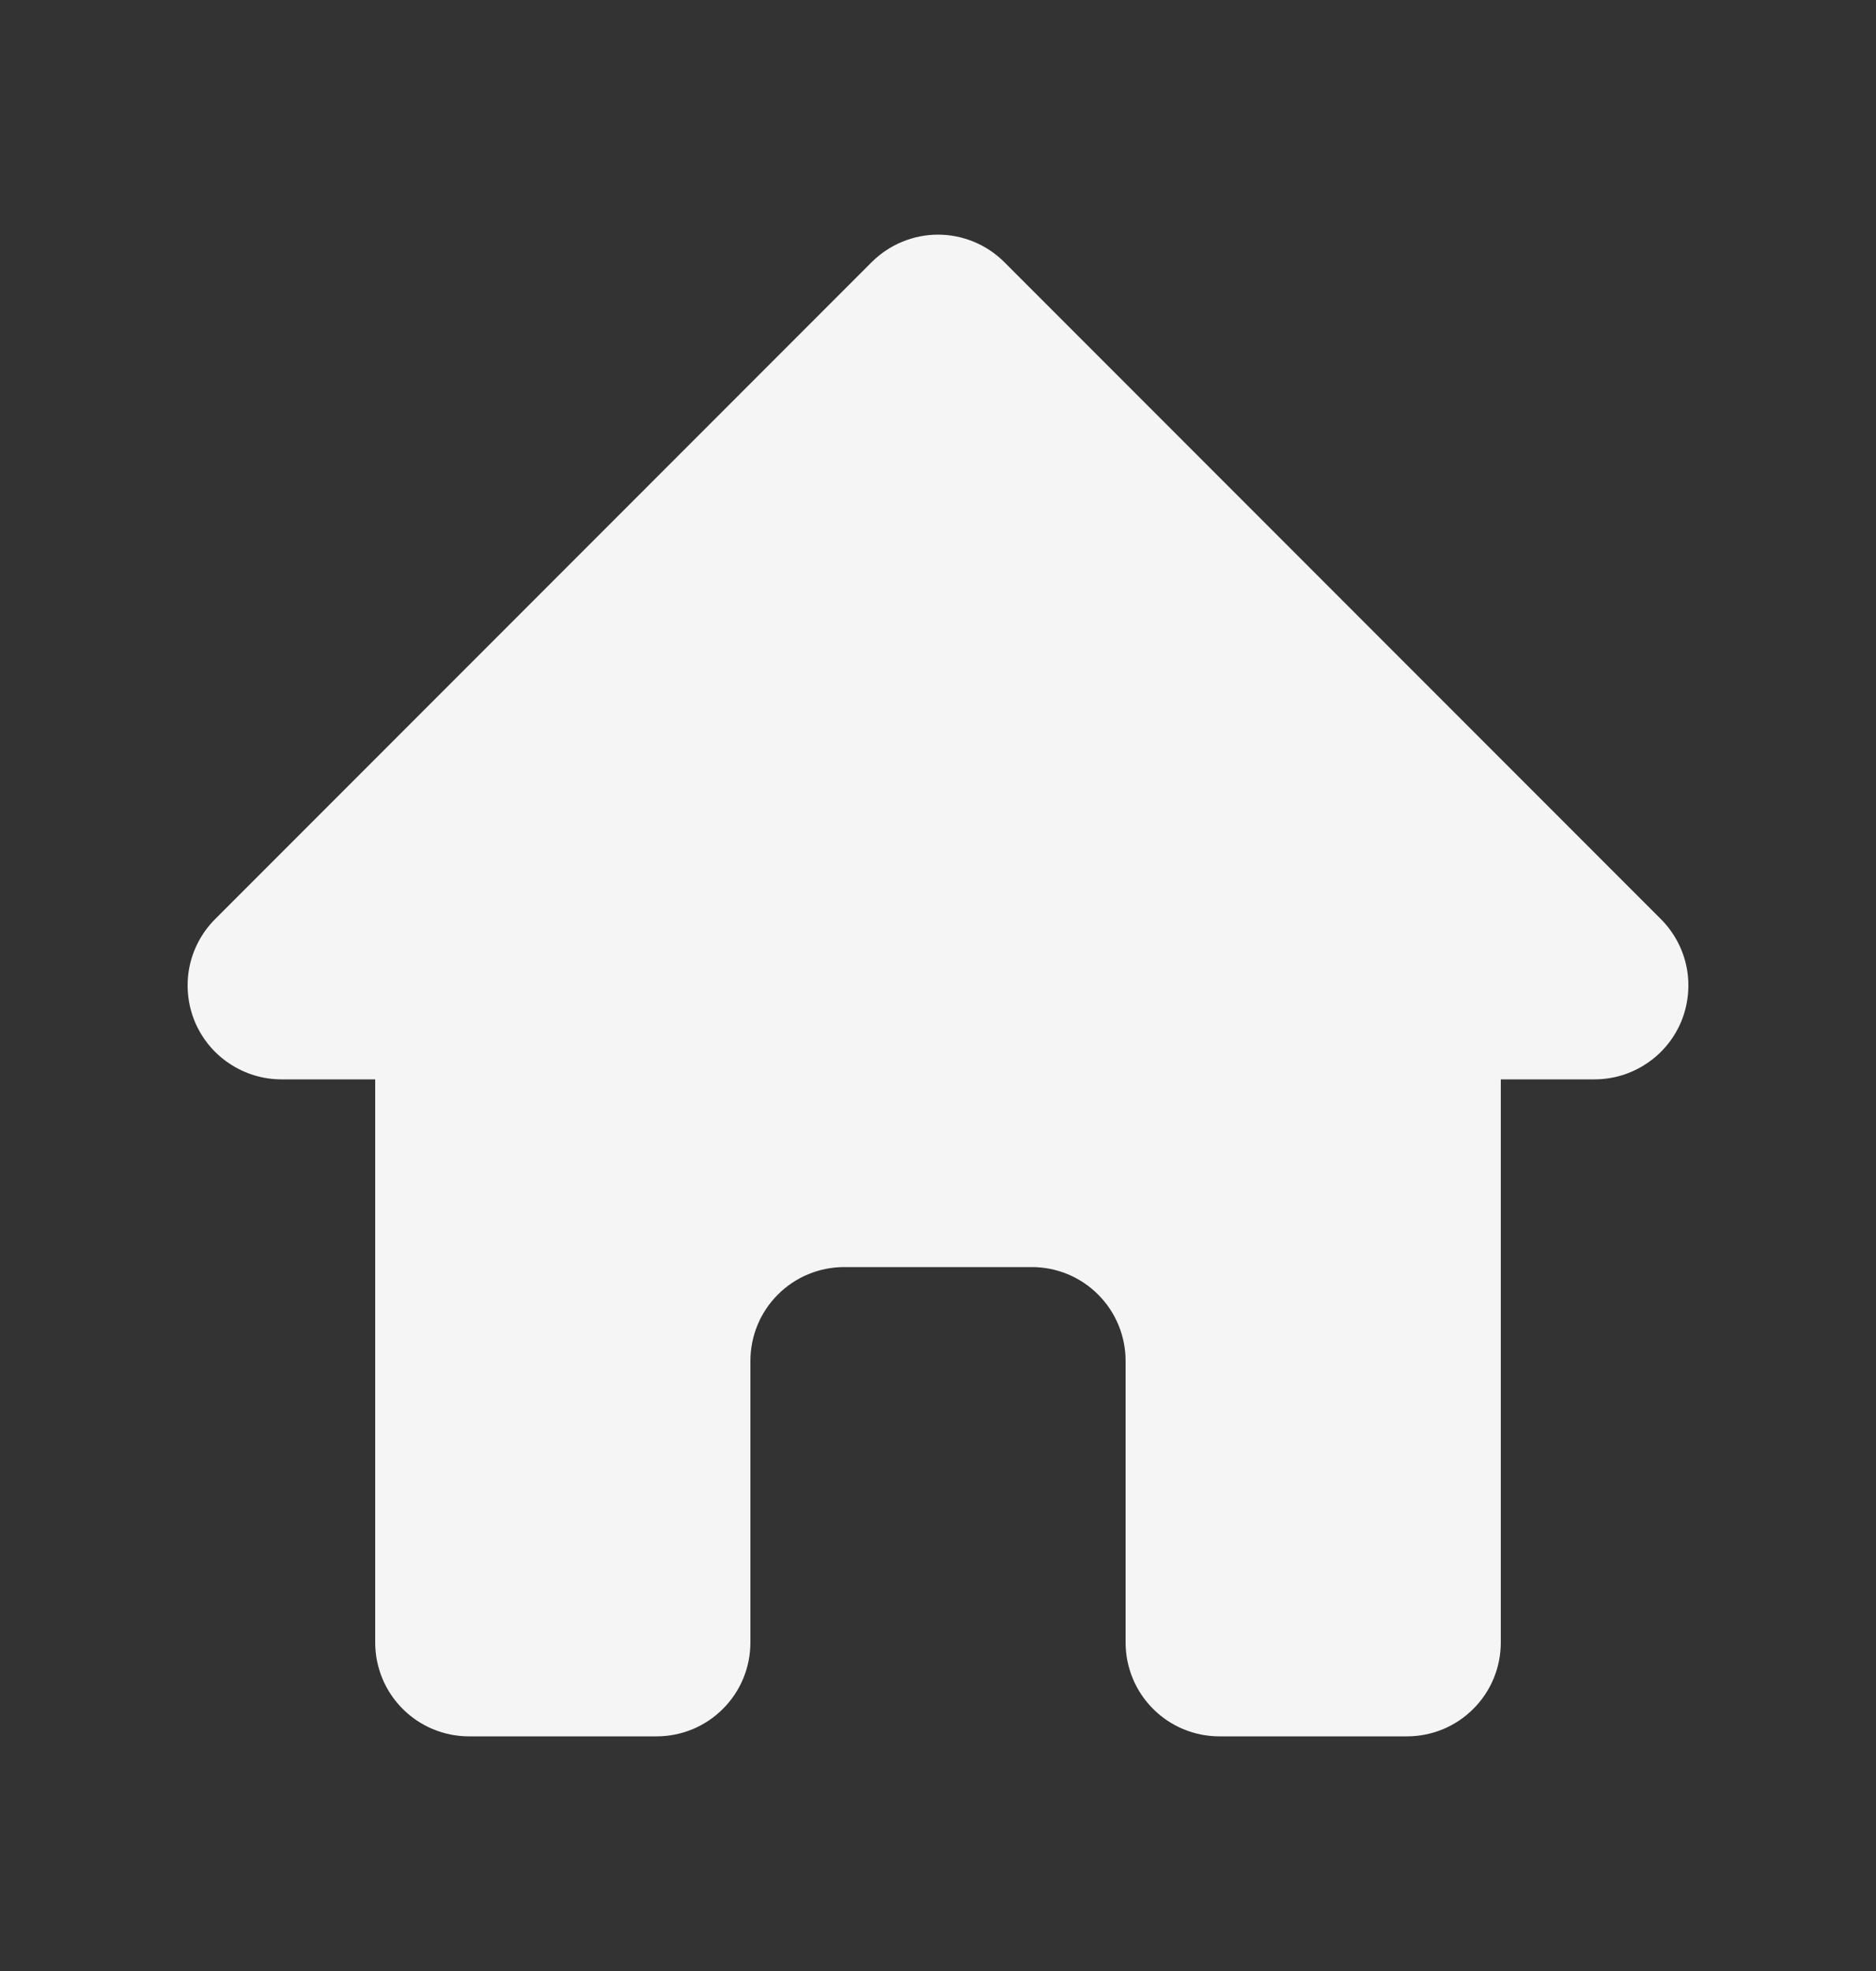<svg width="20" height="21" viewBox="0 0 20 21" fill="none" xmlns="http://www.w3.org/2000/svg">
<rect x="0" y="0" width="20" height="21" fill="#333333" stroke="none"/>
<path fill-rule="evenodd" clip-rule="evenodd" d="M9.293 2.793C9.481 2.606 9.735 2.5 10 2.5C10.265 2.5 10.52 2.606 10.707 2.793L17.707 9.793C17.847 9.933 17.942 10.111 17.981 10.305C18.019 10.499 17.999 10.7 17.924 10.883C17.848 11.065 17.72 11.222 17.555 11.331C17.391 11.441 17.198 11.5 17 11.5H16V17.5C16 17.765 15.895 18.02 15.707 18.207C15.52 18.395 15.265 18.5 15 18.5H13C12.735 18.5 12.48 18.395 12.293 18.207C12.105 18.02 12 17.765 12 17.5V14.5C12 14.235 11.895 13.98 11.707 13.793C11.52 13.605 11.265 13.5 11 13.5H9C8.735 13.5 8.48 13.605 8.293 13.793C8.105 13.98 8 14.235 8 14.5V17.5C8 17.765 7.895 18.02 7.707 18.207C7.52 18.395 7.265 18.5 7 18.5H5C4.735 18.5 4.48 18.395 4.293 18.207C4.105 18.02 4 17.765 4 17.5V11.5H3C2.802 11.5 2.609 11.441 2.445 11.331C2.28 11.222 2.152 11.065 2.076 10.883C2.001 10.7 1.981 10.499 2.019 10.305C2.058 10.111 2.153 9.933 2.293 9.793L9.293 2.793Z" fill="#F5F5F5"/>
</svg>
